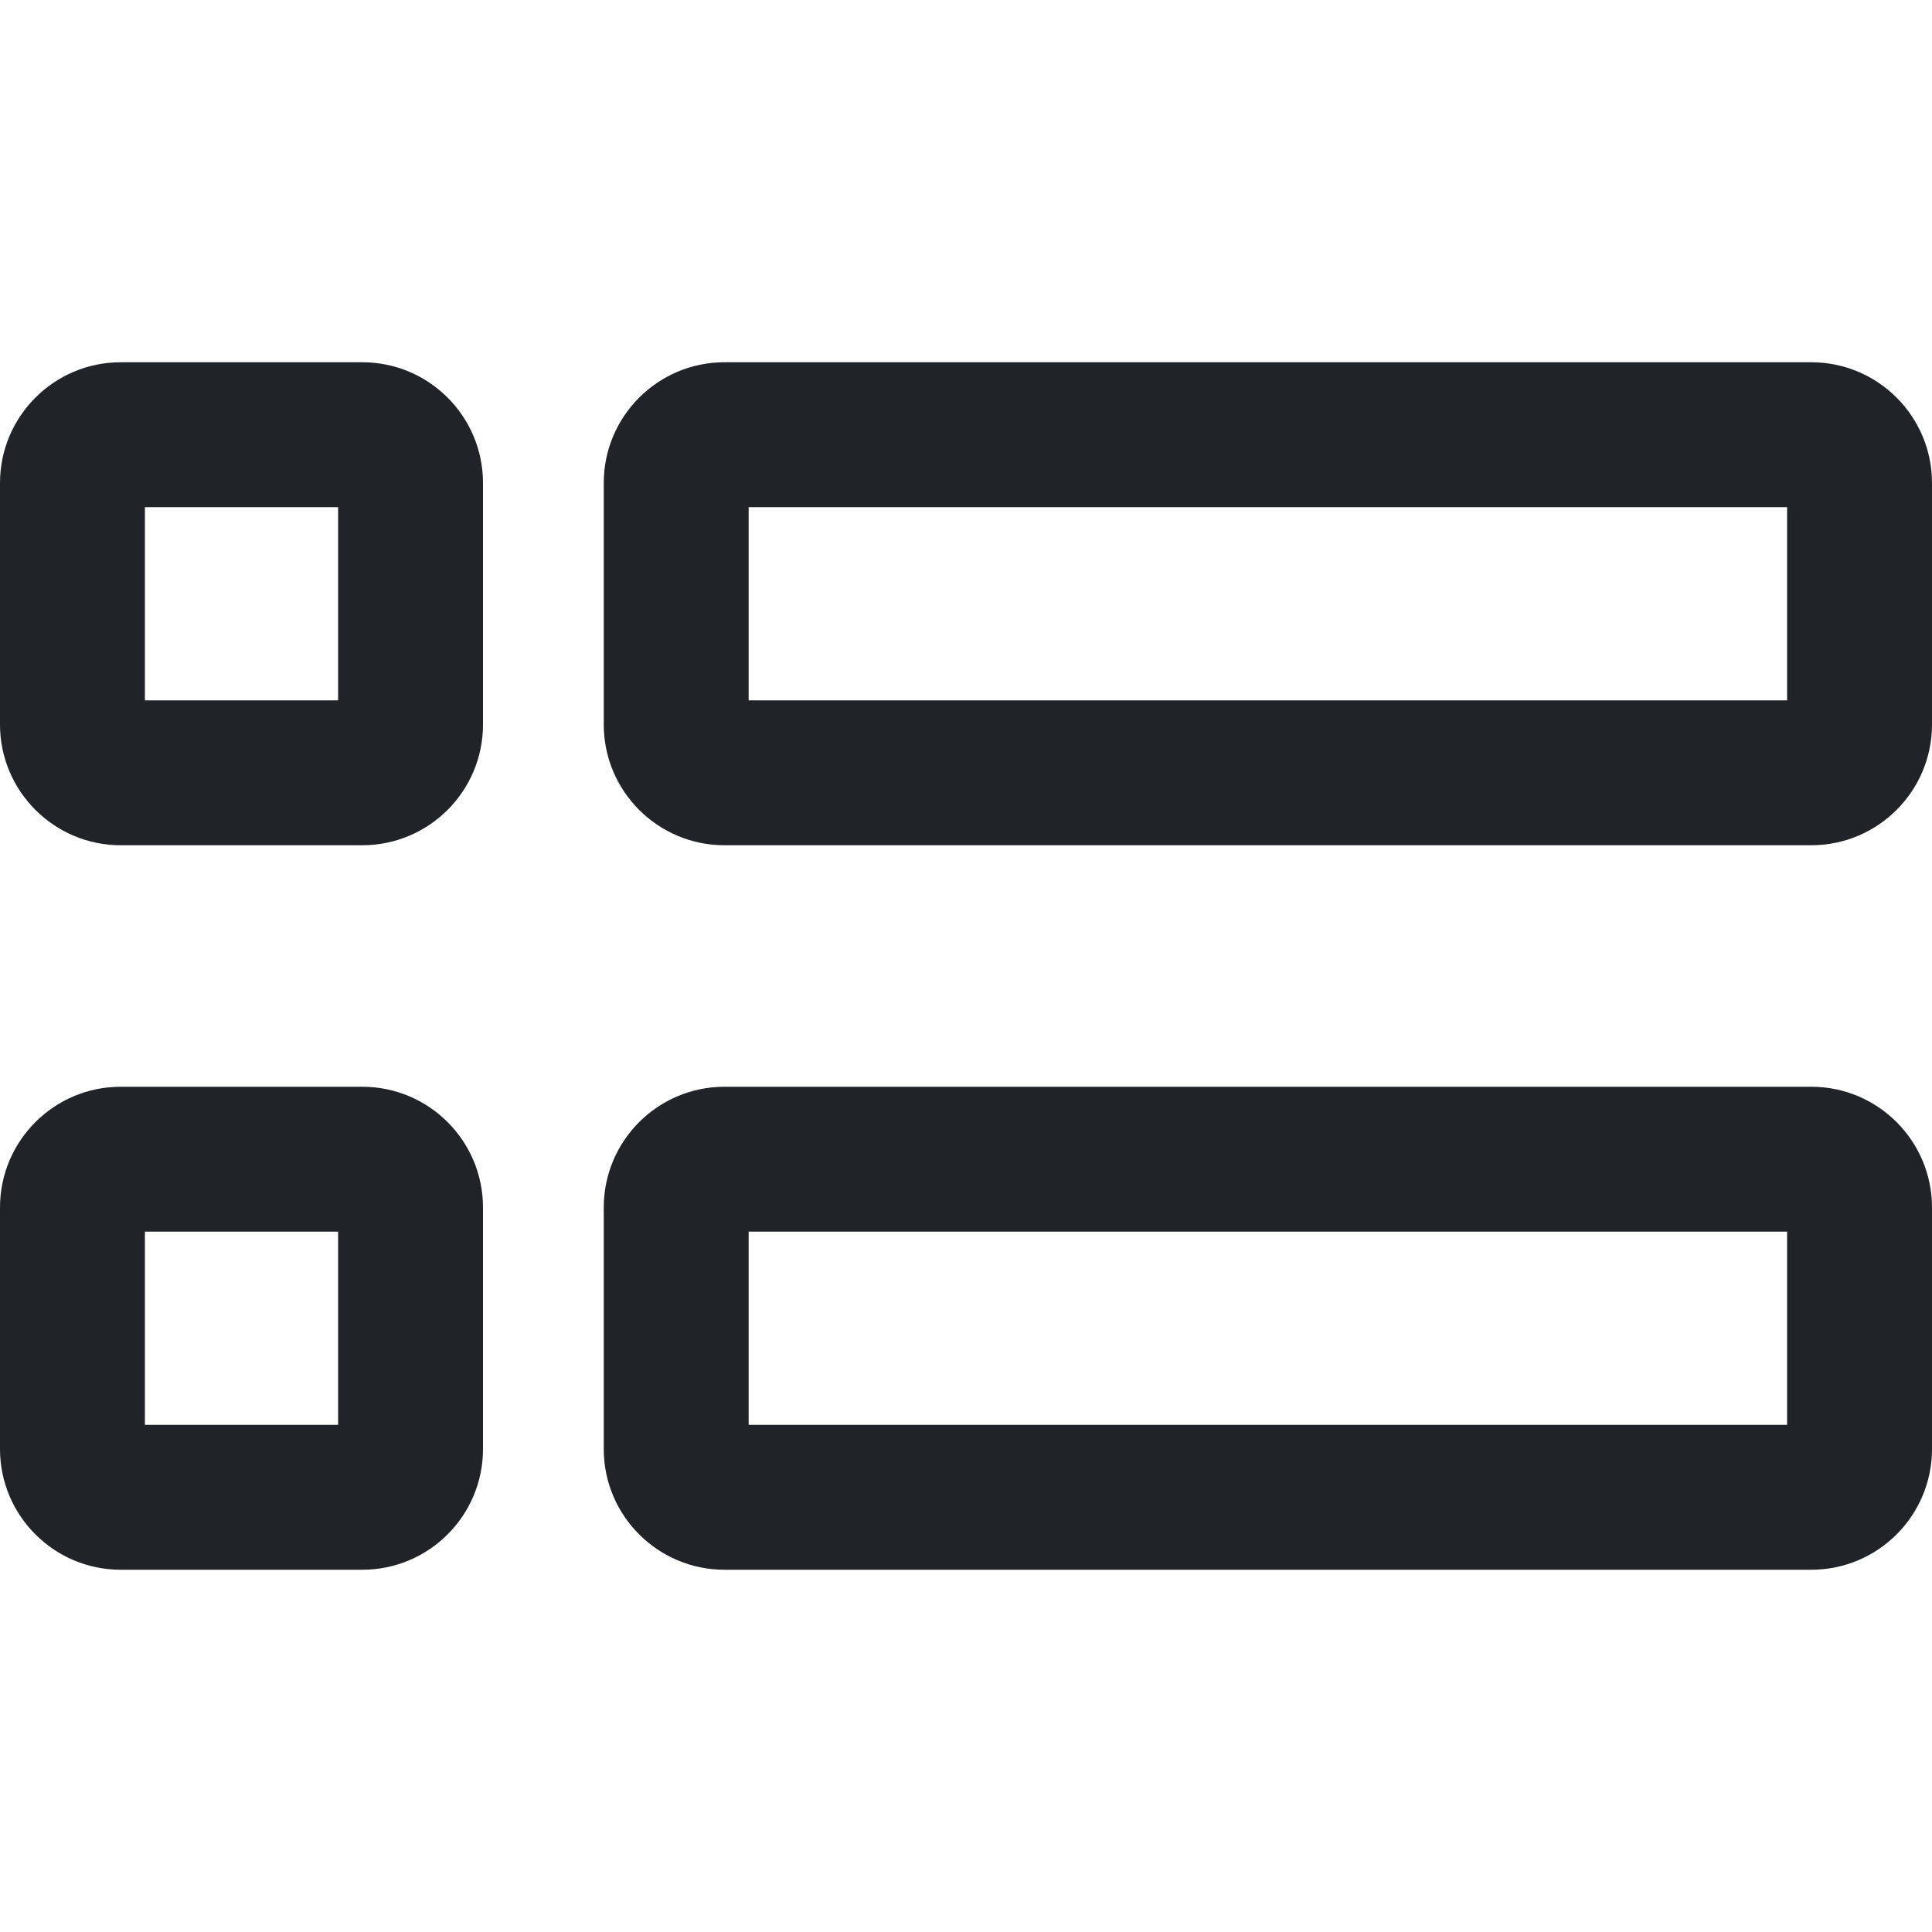 <svg width="16" height="16" viewBox="0 0 16 16" fill="none" xmlns="http://www.w3.org/2000/svg">
<path fill-rule="evenodd" clip-rule="evenodd" d="M6.2 4.2V5.8H14.8V4.2H6.2ZM6 3H15C15.552 3 16 3.448 16 4V6C16 6.552 15.552 7 15 7H6C5.448 7 5 6.552 5 6V4C5 3.448 5.448 3 6 3ZM1.2 11.8V10.2H2.8V11.8H1.2ZM3 9H1C0.448 9 0 9.448 0 10V12C0 12.552 0.448 13 1 13H3C3.552 13 4 12.552 4 12V10C4 9.448 3.552 9 3 9ZM6.2 11.8V10.2H14.8V11.8H6.2ZM15 9H6C5.448 9 5 9.448 5 10V12C5 12.552 5.448 13 6 13H15C15.552 13 16 12.552 16 12V10C16 9.448 15.552 9 15 9ZM1.2 5.8V4.2H2.8V5.8H1.2ZM3 3H1C0.448 3 0 3.448 0 4V6C0 6.552 0.448 7 1 7H3C3.552 7 4 6.552 4 6V4C4 3.448 3.552 3 3 3Z" fill="#202327"/>
</svg>
